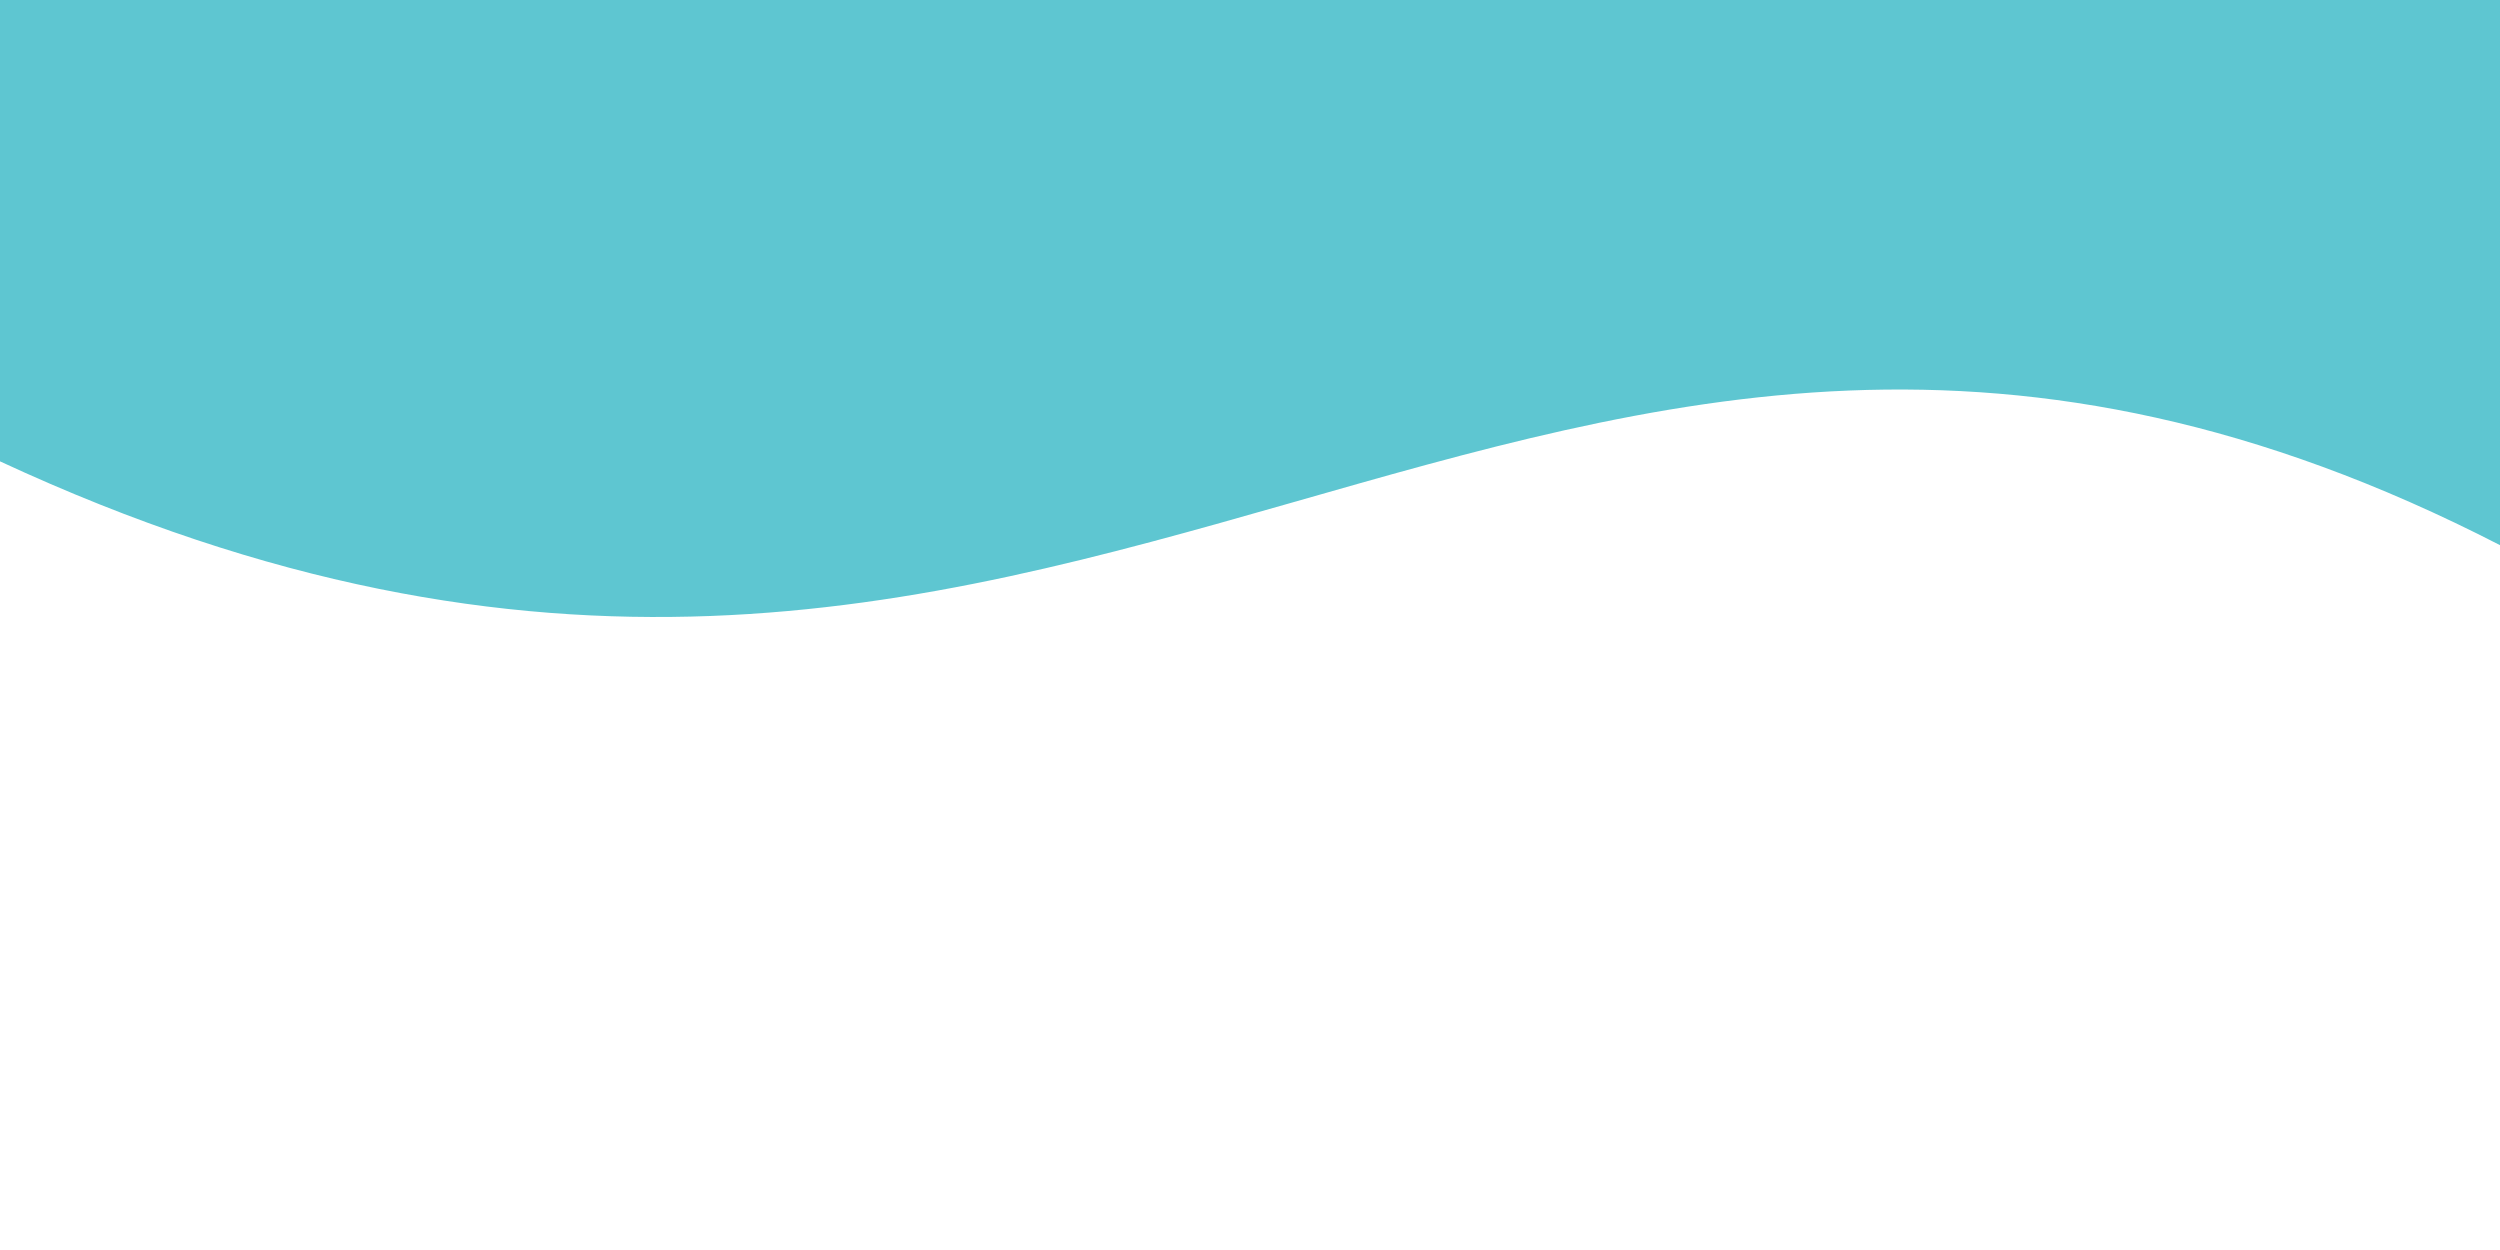 <svg viewBox="0 0 500 250" preserveAspectRatio="none" style="height: 100%; width: 100%;">
	<path d="M0.00,92.27 C216.83,192.92 304.30,8.39 500.00,109.03 L500.00,0.00 L0.00,0.00 Z" style="stroke: none;fill: #5ec6d1;"></path>
</svg>
